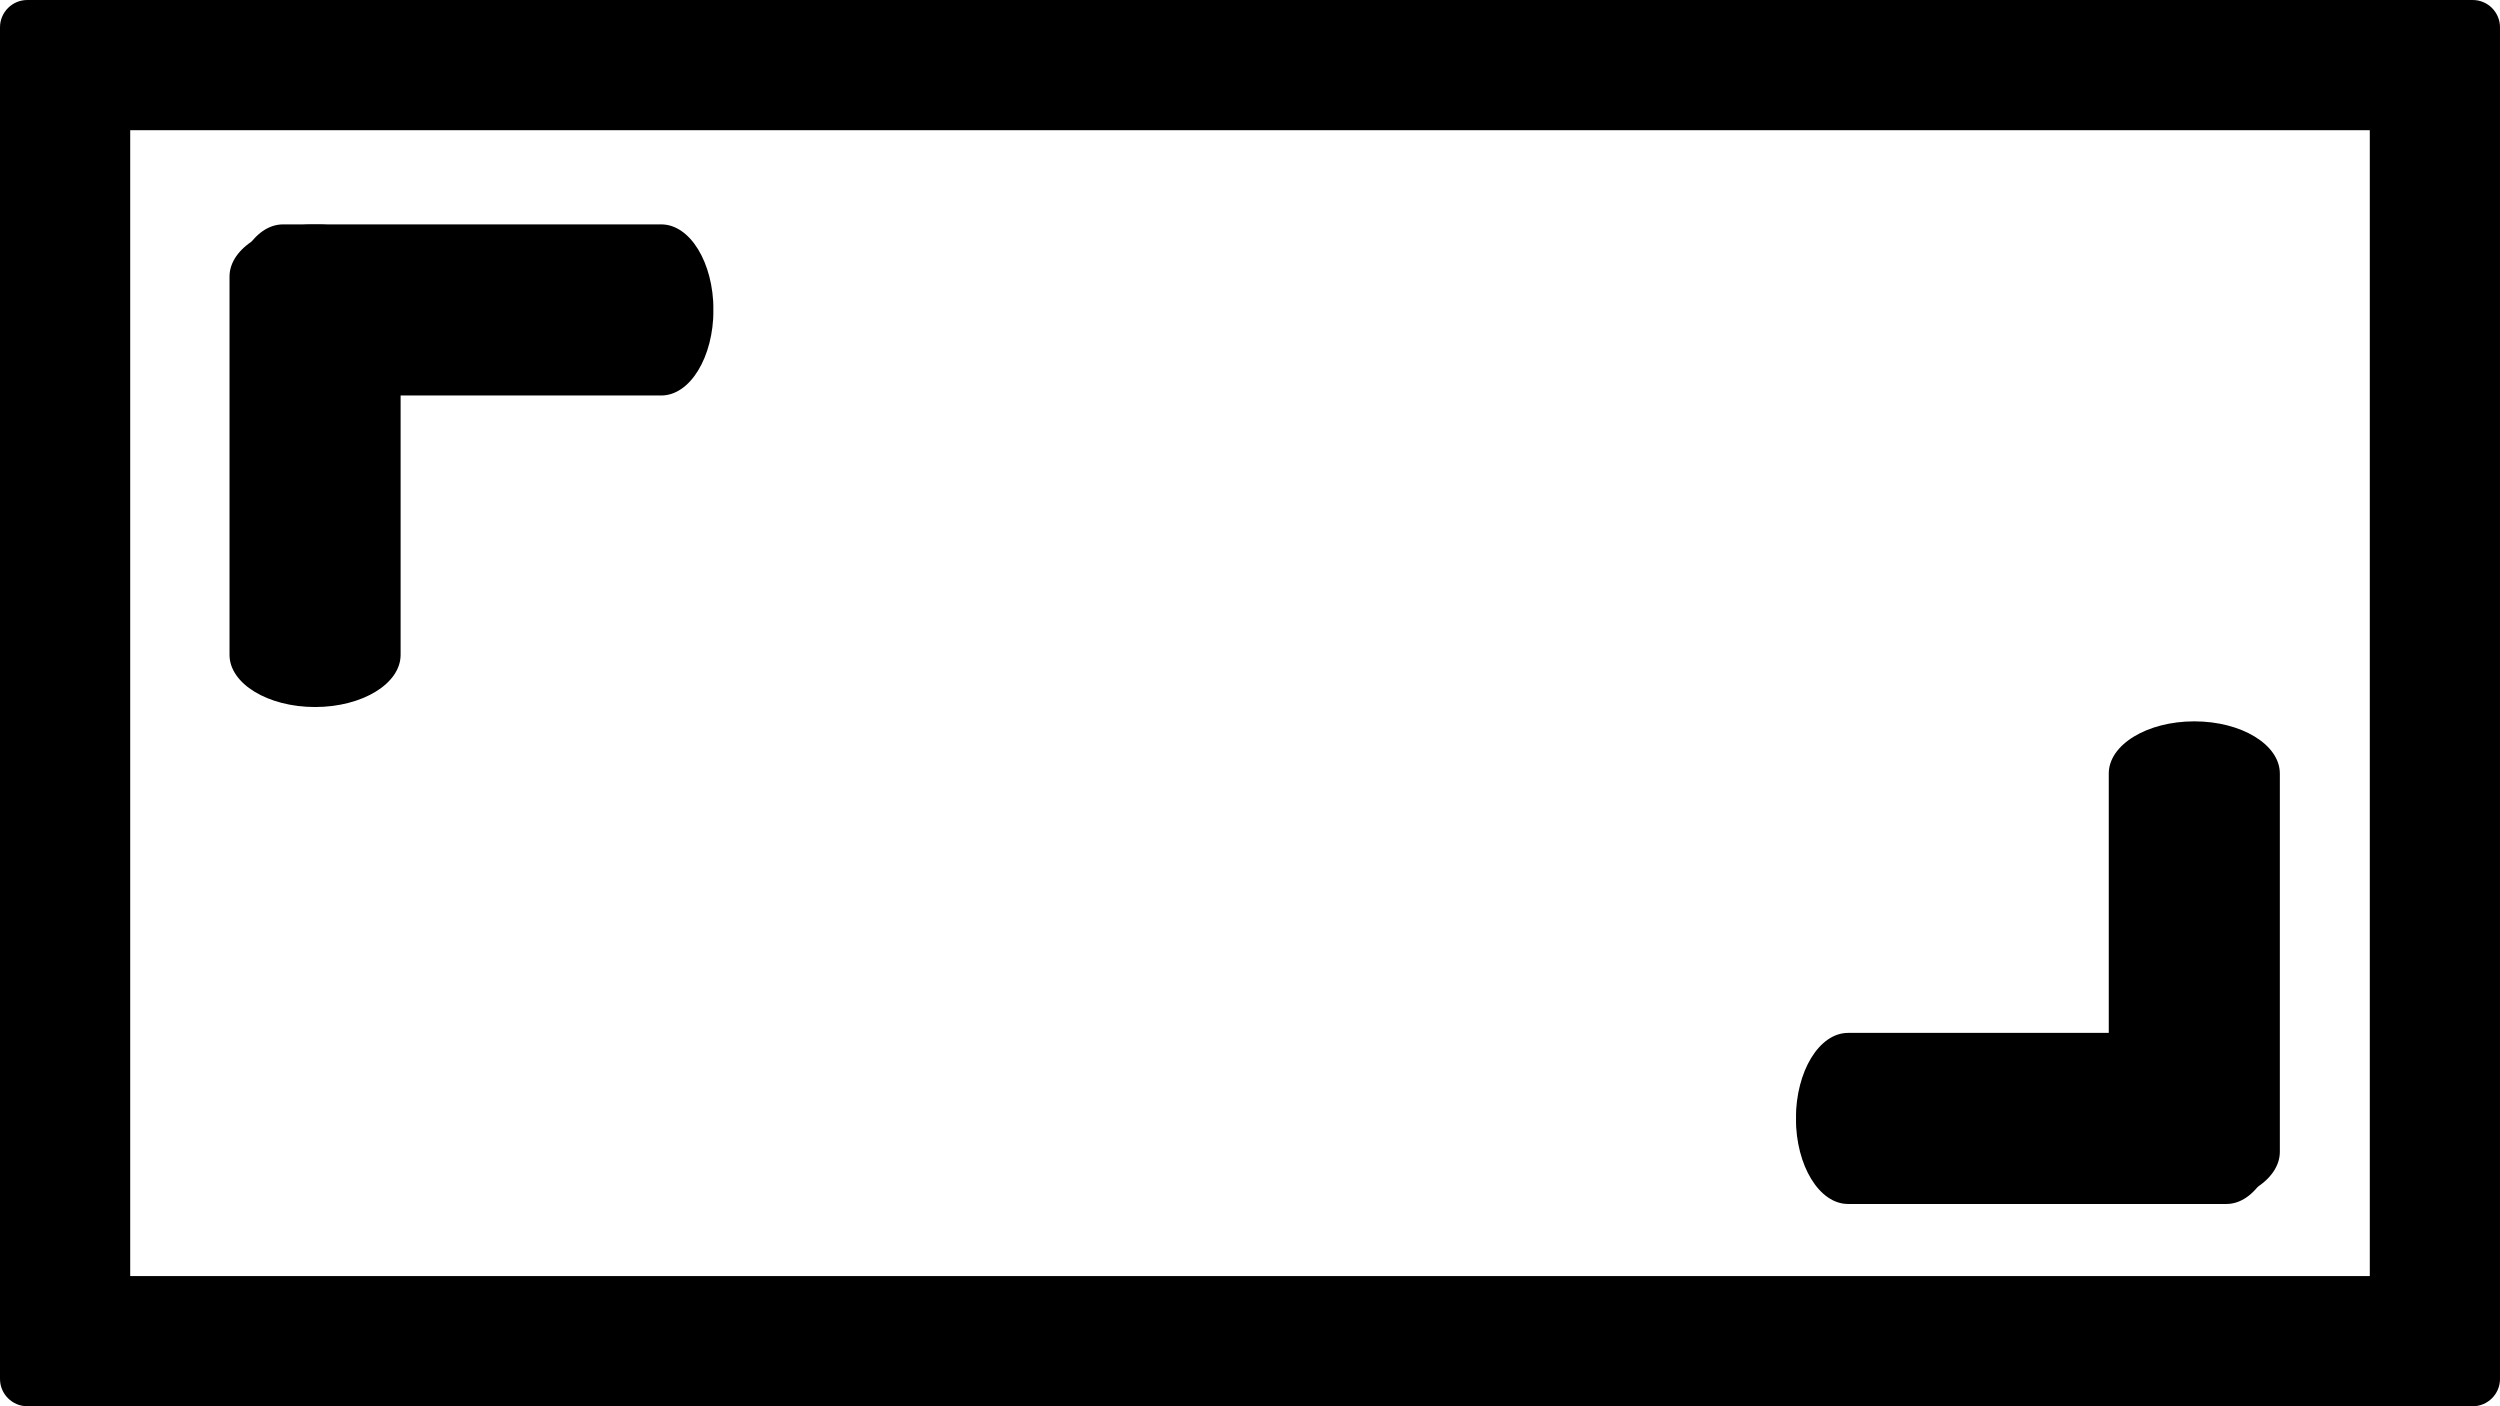 <svg xmlns="http://www.w3.org/2000/svg" xmlns:xlink="http://www.w3.org/1999/xlink" width="1920" zoomAndPan="magnify" viewBox="0 0 1440 810" height="1080" preserveAspectRatio="xMidYMid meet" version="1.2"><defs><clipPath id="e85ecc8a40"><path d="M 15.75 0 L 1424.25 0 C 1432.949 0 1440 7.051 1440 15.75 L 1440 794.25 C 1440 802.949 1432.949 810 1424.25 810 L 15.75 810 C 7.051 810 0 802.949 0 794.25 L 0 15.75 C 0 7.051 7.051 0 15.75 0 Z M 15.75 0 "/></clipPath><clipPath id="cd109b2894"><path d="M 1034.125 594.945 L 1312.441 594.945 L 1312.441 693.492 L 1034.125 693.492 Z M 1034.125 594.945 "/></clipPath><clipPath id="b288c38709"><path d="M 1064.5 693.492 C 1047.898 693.492 1034.441 671.434 1034.441 644.219 C 1034.441 617.008 1047.898 594.945 1064.5 594.945 L 1282.383 594.945 C 1298.98 594.945 1312.441 617.008 1312.441 644.219 C 1312.441 671.434 1298.98 693.492 1282.383 693.492 Z M 1064.5 693.492 "/></clipPath><clipPath id="1106c1fb2a"><path d="M 1214.648 415.496 L 1313.191 415.496 L 1313.191 693.812 L 1214.648 693.812 Z M 1214.648 415.496 "/></clipPath><clipPath id="0c3c07edea"><path d="M 1313.191 663.438 C 1313.191 680.039 1291.133 693.496 1263.918 693.496 C 1236.707 693.496 1214.648 680.039 1214.648 663.438 L 1214.648 445.559 C 1214.648 428.957 1236.707 415.496 1263.918 415.496 C 1291.133 415.496 1313.191 428.957 1313.191 445.559 Z M 1313.191 663.438 "/></clipPath><clipPath id="a0848671c7"><path d="M 132.957 129.25 L 411 129.25 L 411 227.797 L 132.957 227.797 Z M 132.957 129.25 "/></clipPath><clipPath id="8ec3b6642d"><path d="M 380.895 129.25 C 397.496 129.25 410.953 151.312 410.953 178.523 C 410.953 205.738 397.496 227.797 380.895 227.797 L 163.016 227.797 C 146.414 227.797 132.957 205.738 132.957 178.523 C 132.957 151.312 146.414 129.25 163.016 129.25 Z M 380.895 129.25 "/></clipPath><clipPath id="1a579e86a8"><path d="M 132.203 129 L 230.75 129 L 230.75 407.246 L 132.203 407.246 Z M 132.203 129 "/></clipPath><clipPath id="62c4d43b32"><path d="M 132.203 159.305 C 132.203 142.707 154.266 129.246 181.477 129.246 C 208.691 129.246 230.75 142.707 230.75 159.305 L 230.75 377.188 C 230.75 393.789 208.691 407.246 181.477 407.246 C 154.266 407.246 132.203 393.789 132.203 377.188 Z M 132.203 159.305 "/></clipPath></defs><g id="0eef6054aa"><rect x="0" width="1440" y="0" height="810" style="fill:#ffffff;fill-opacity:1;stroke:none;"/><rect x="0" width="1440" y="0" height="810" style="fill:#ffffff;fill-opacity:1;stroke:none;"/><g clip-rule="nonzero" clip-path="url(#e85ecc8a40)"><path style="fill:none;stroke-width:200;stroke-linecap:butt;stroke-linejoin:miter;stroke:#000000;stroke-opacity:1;stroke-miterlimit:4;" d="M 21 -0 L 1899 -0 C 1910.599 -0 1920 9.401 1920 21 L 1920 1059 C 1920 1070.599 1910.599 1080 1899 1080 L 21 1080 C 9.401 1080 -0 1070.599 -0 1059 L -0 21 C -0 9.401 9.401 -0 21 -0 Z M 21 -0 " transform="matrix(0.75,0,0,0.75,0,0)"/></g><g clip-rule="nonzero" clip-path="url(#cd109b2894)"><g clip-rule="nonzero" clip-path="url(#b288c38709)"><path style=" stroke:none;fill-rule:nonzero;fill:#000000;fill-opacity:1;" d="M 1312.441 693.492 L 1034.512 693.492 L 1034.512 594.945 L 1312.441 594.945 Z M 1312.441 693.492 "/></g></g><g clip-rule="nonzero" clip-path="url(#1106c1fb2a)"><g clip-rule="nonzero" clip-path="url(#0c3c07edea)"><path style=" stroke:none;fill-rule:nonzero;fill:#000000;fill-opacity:1;" d="M 1313.191 415.496 L 1313.191 693.426 L 1214.648 693.426 L 1214.648 415.496 Z M 1313.191 415.496 "/></g></g><g clip-rule="nonzero" clip-path="url(#a0848671c7)"><g clip-rule="nonzero" clip-path="url(#8ec3b6642d)"><path style=" stroke:none;fill-rule:nonzero;fill:#000000;fill-opacity:1;" d="M 132.957 129.25 L 410.883 129.25 L 410.883 227.797 L 132.957 227.797 Z M 132.957 129.25 "/></g></g><g clip-rule="nonzero" clip-path="url(#1a579e86a8)"><g clip-rule="nonzero" clip-path="url(#62c4d43b32)"><path style=" stroke:none;fill-rule:nonzero;fill:#000000;fill-opacity:1;" d="M 132.203 407.246 L 132.203 129.316 L 230.75 129.316 L 230.75 407.246 Z M 132.203 407.246 "/></g></g></g></svg>